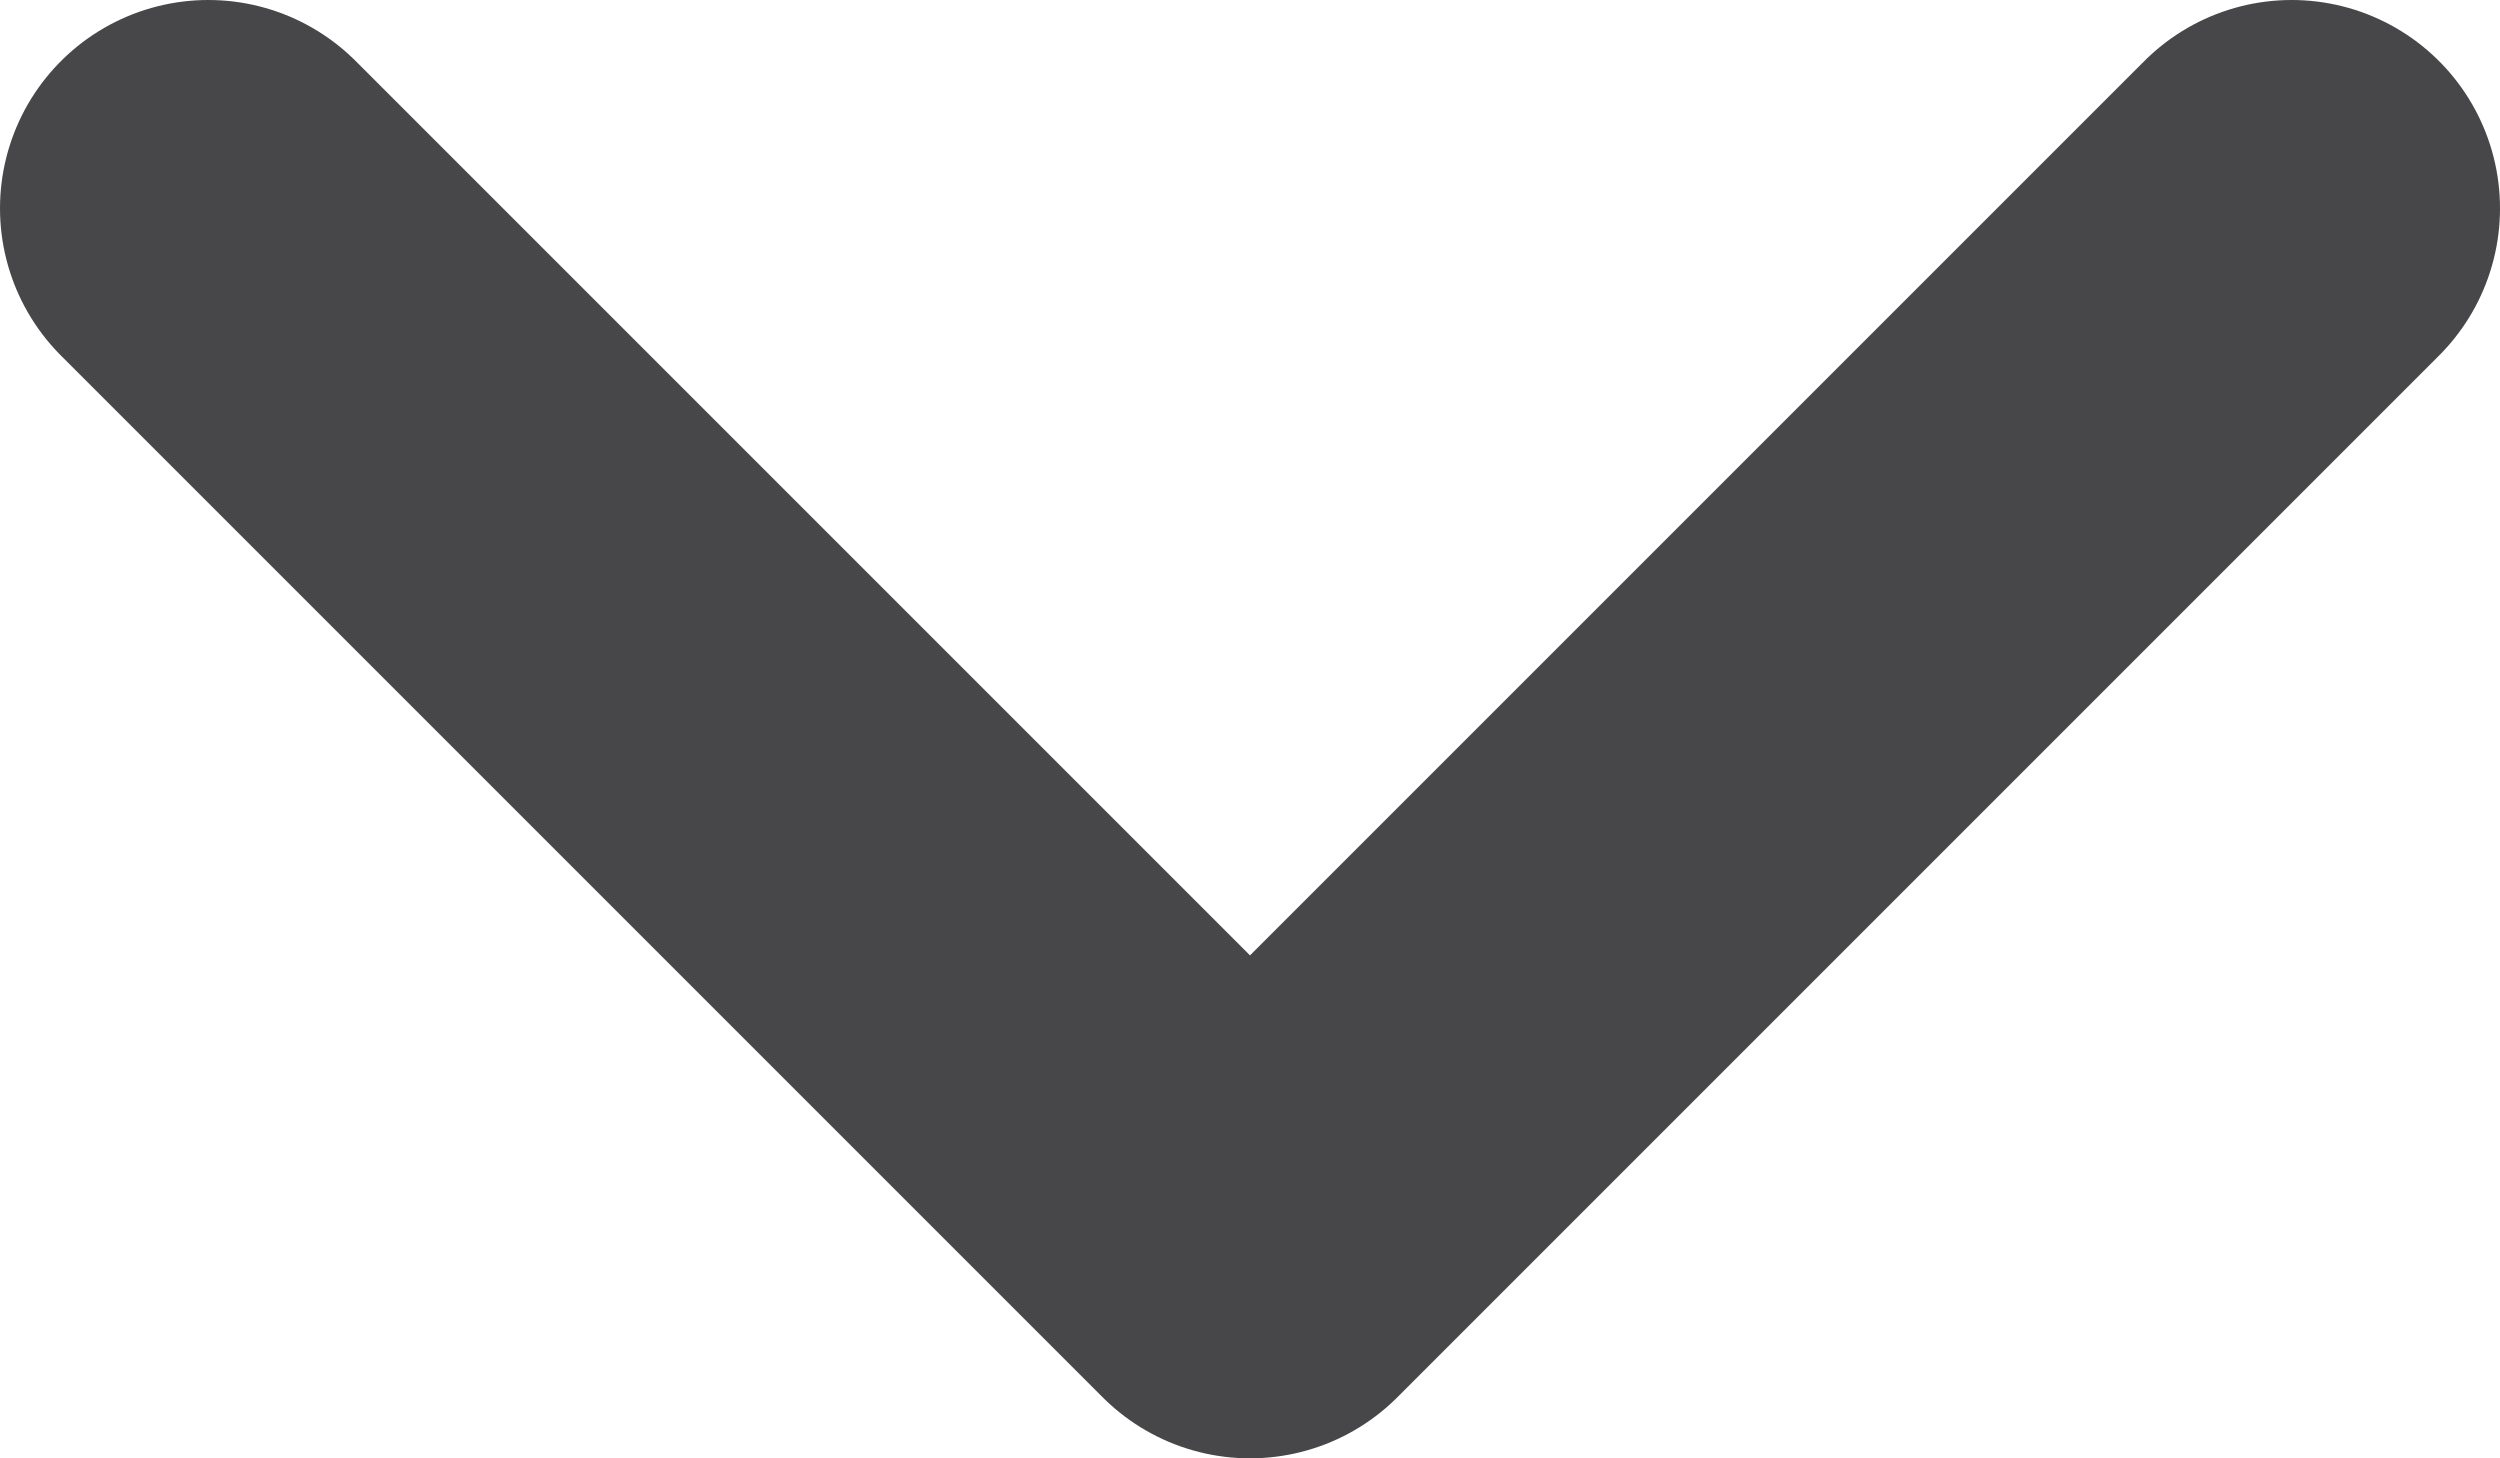 <svg width="12" height="7" viewBox="0 0 12 7" fill="none" xmlns="http://www.w3.org/2000/svg">
<path d="M1 1L6 6L11 1" stroke="#47474A" stroke-width="2" stroke-linecap="round" stroke-linejoin="round"/>
</svg>
